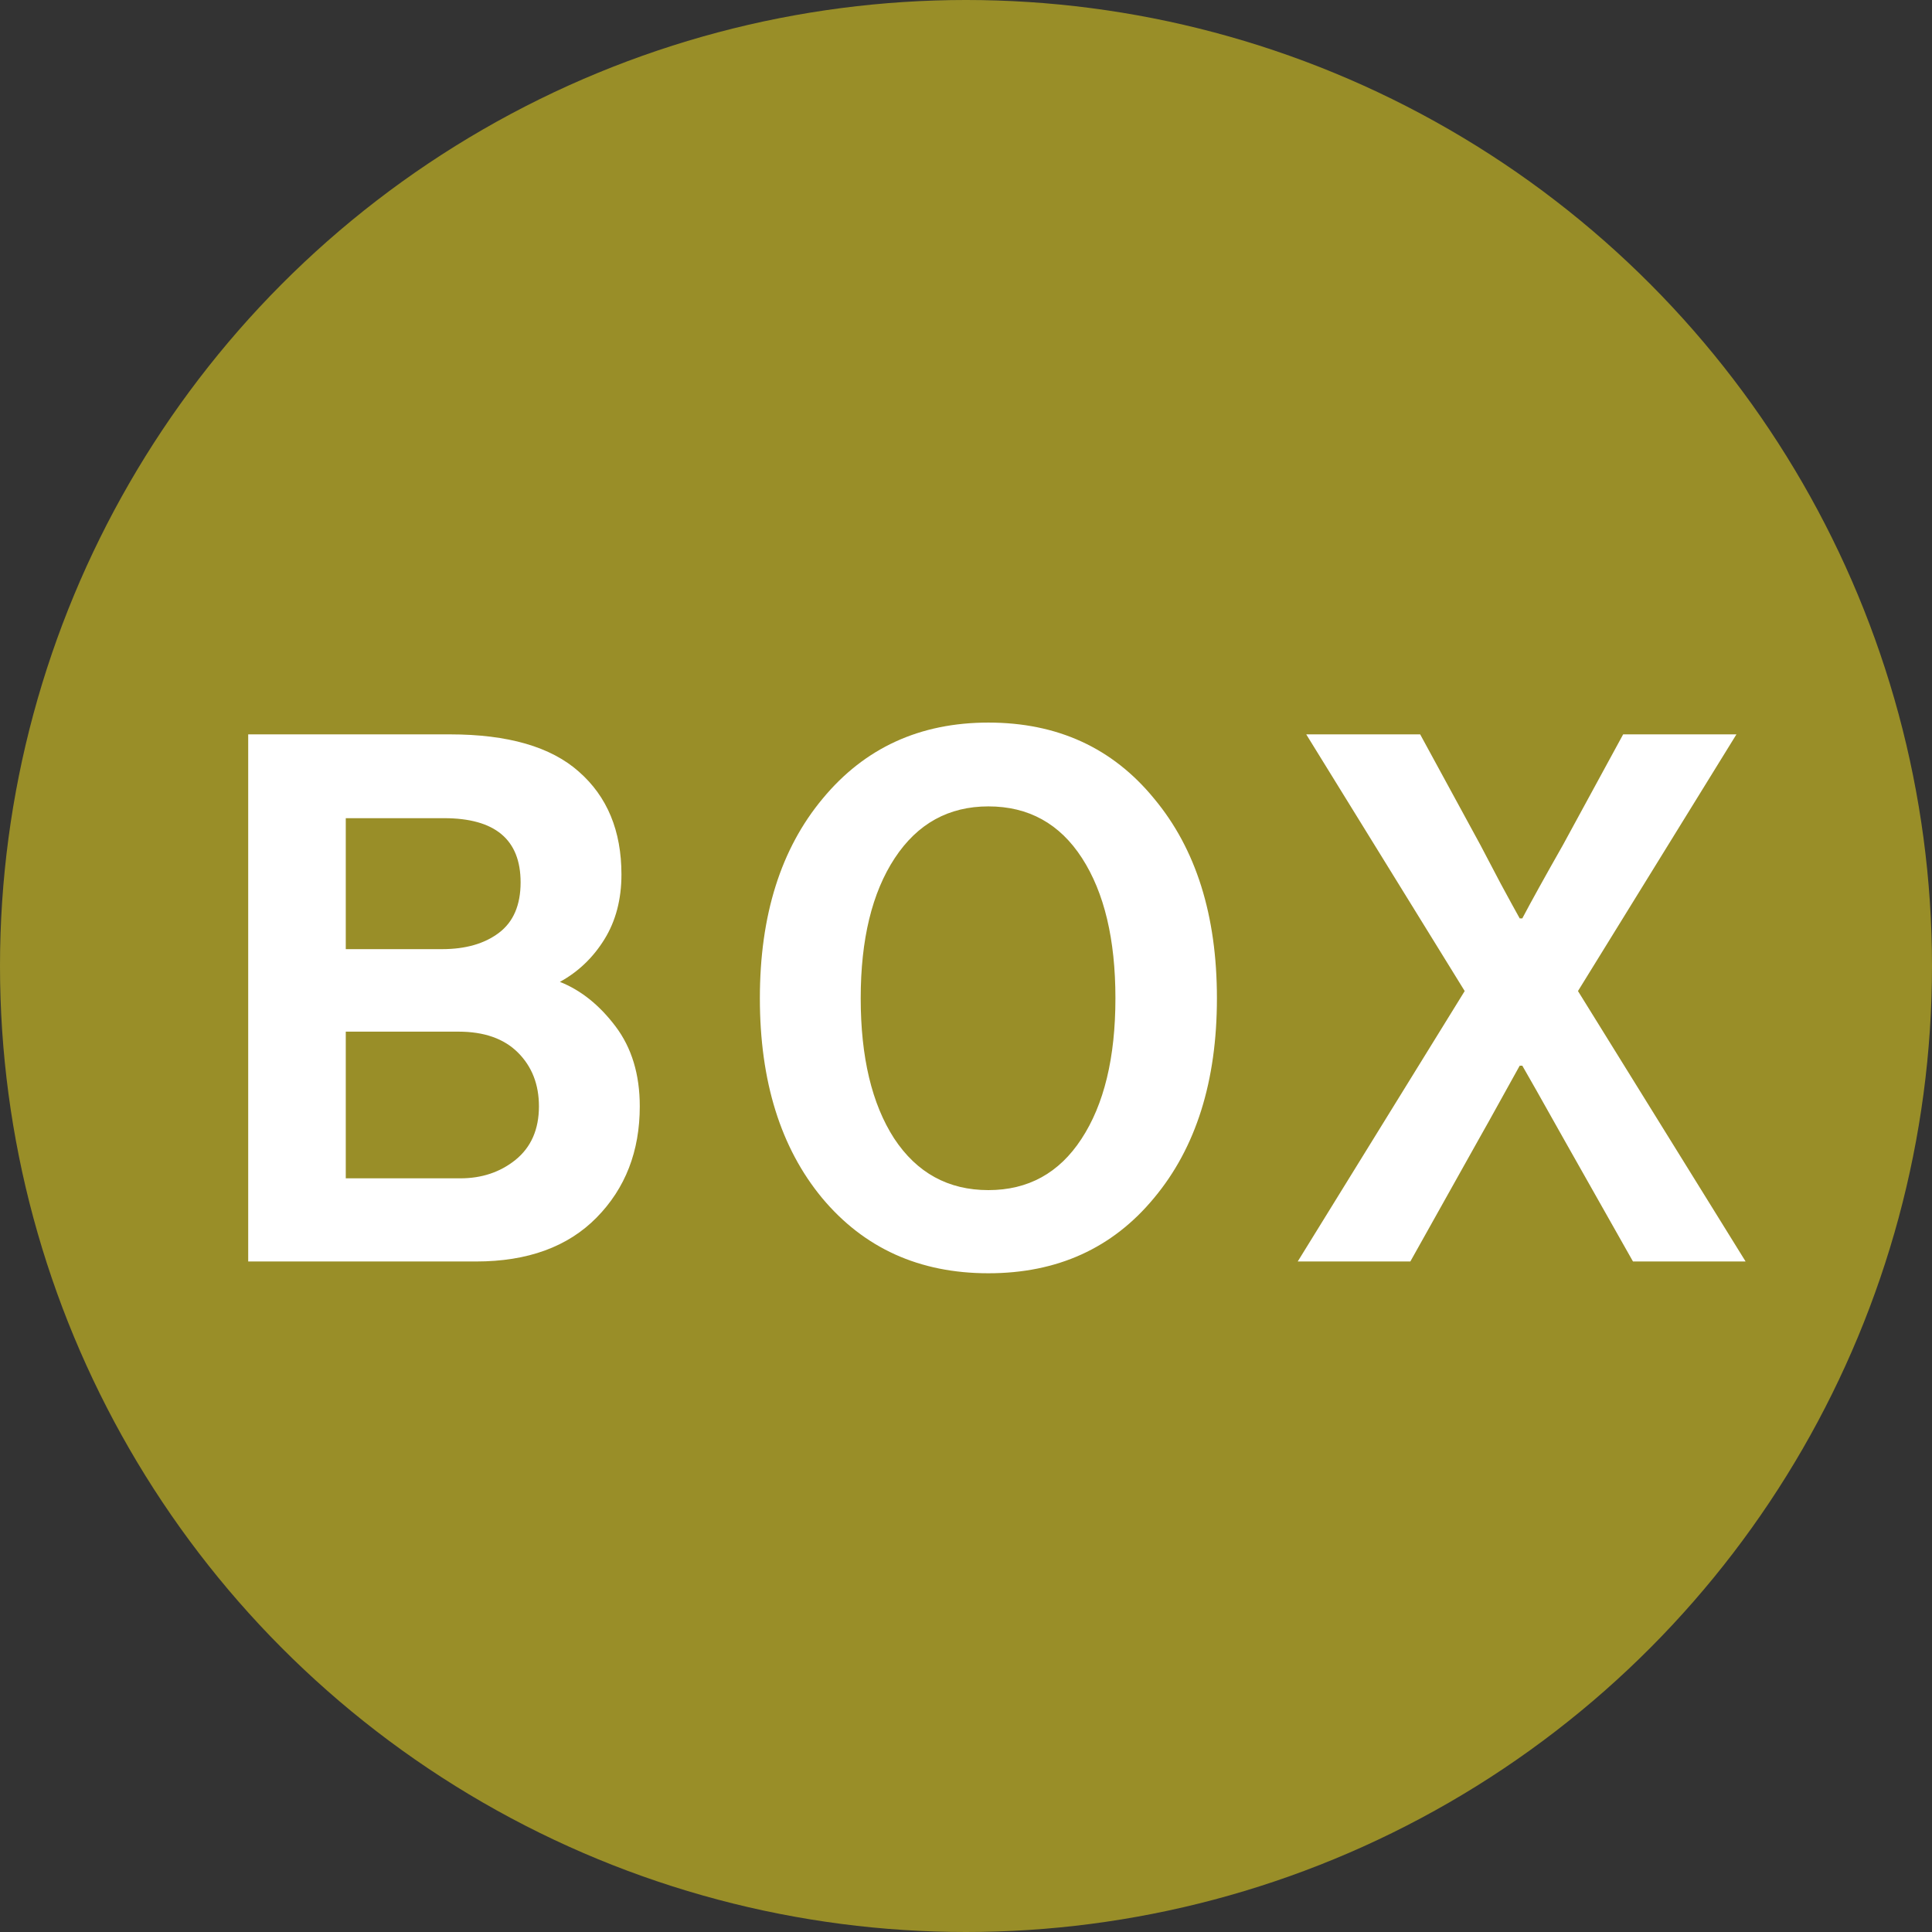 <svg width="170" height="170" viewBox="0 0 170 170" fill="none" xmlns="http://www.w3.org/2000/svg">
<rect x="0" y="0" width="170" height="170" fill="#333333" stroke="none"/>
<circle cx="85" cy="85" r="85" fill="#998E28"/>
<path d="M21.84 111V64.618H39.586C44.695 64.618 48.478 65.713 50.937 67.902C53.433 70.092 54.682 73.107 54.682 76.948C54.682 79.138 54.182 81.039 53.184 82.652C52.185 84.266 50.879 85.514 49.266 86.397C51.109 87.127 52.742 88.433 54.163 90.315C55.584 92.198 56.295 94.541 56.295 97.345C56.295 101.301 55.027 104.566 52.492 107.14C49.957 109.713 46.423 111 41.891 111H21.84ZM30.425 103.683H40.508C42.39 103.683 44.003 103.145 45.348 102.069C46.73 100.955 47.422 99.38 47.422 97.345C47.422 95.424 46.807 93.849 45.578 92.62C44.349 91.391 42.601 90.776 40.335 90.776H30.425V103.683ZM30.425 83.517H38.895C40.969 83.517 42.64 83.037 43.907 82.076C45.175 81.116 45.809 79.637 45.809 77.64C45.809 73.875 43.562 71.993 39.067 71.993H30.425V83.517ZM66.862 87.838C66.862 80.54 68.706 74.682 72.393 70.265C76.081 65.809 80.94 63.581 86.97 63.581C93.039 63.581 97.898 65.809 101.547 70.265C105.235 74.682 107.079 80.54 107.079 87.838C107.079 95.136 105.235 100.994 101.547 105.411C97.898 109.828 93.039 112.037 86.97 112.037C80.901 112.037 76.023 109.828 72.335 105.411C68.686 100.994 66.862 95.136 66.862 87.838ZM75.735 87.838C75.735 93.023 76.715 97.133 78.673 100.168C80.671 103.202 83.436 104.72 86.97 104.72C90.466 104.72 93.193 103.222 95.152 100.226C97.149 97.191 98.148 93.062 98.148 87.838C98.148 82.652 97.169 78.542 95.21 75.508C93.251 72.473 90.504 70.956 86.97 70.956C83.475 70.956 80.728 72.473 78.731 75.508C76.734 78.542 75.735 82.652 75.735 87.838ZM114.189 111L128.881 87.204L114.938 64.618H124.963L130.264 74.356C130.686 75.162 131.282 76.295 132.05 77.755C132.818 79.176 133.375 80.194 133.721 80.809H133.951C134.72 79.349 135.91 77.198 137.524 74.356L142.824 64.618H152.792L138.849 87.204L153.599 111H143.689L137.696 100.398C135.584 96.634 134.335 94.425 133.951 93.772H133.721C131.339 98.075 130.11 100.283 130.033 100.398L124.099 111H114.189Z" fill="white"/>
</svg>

